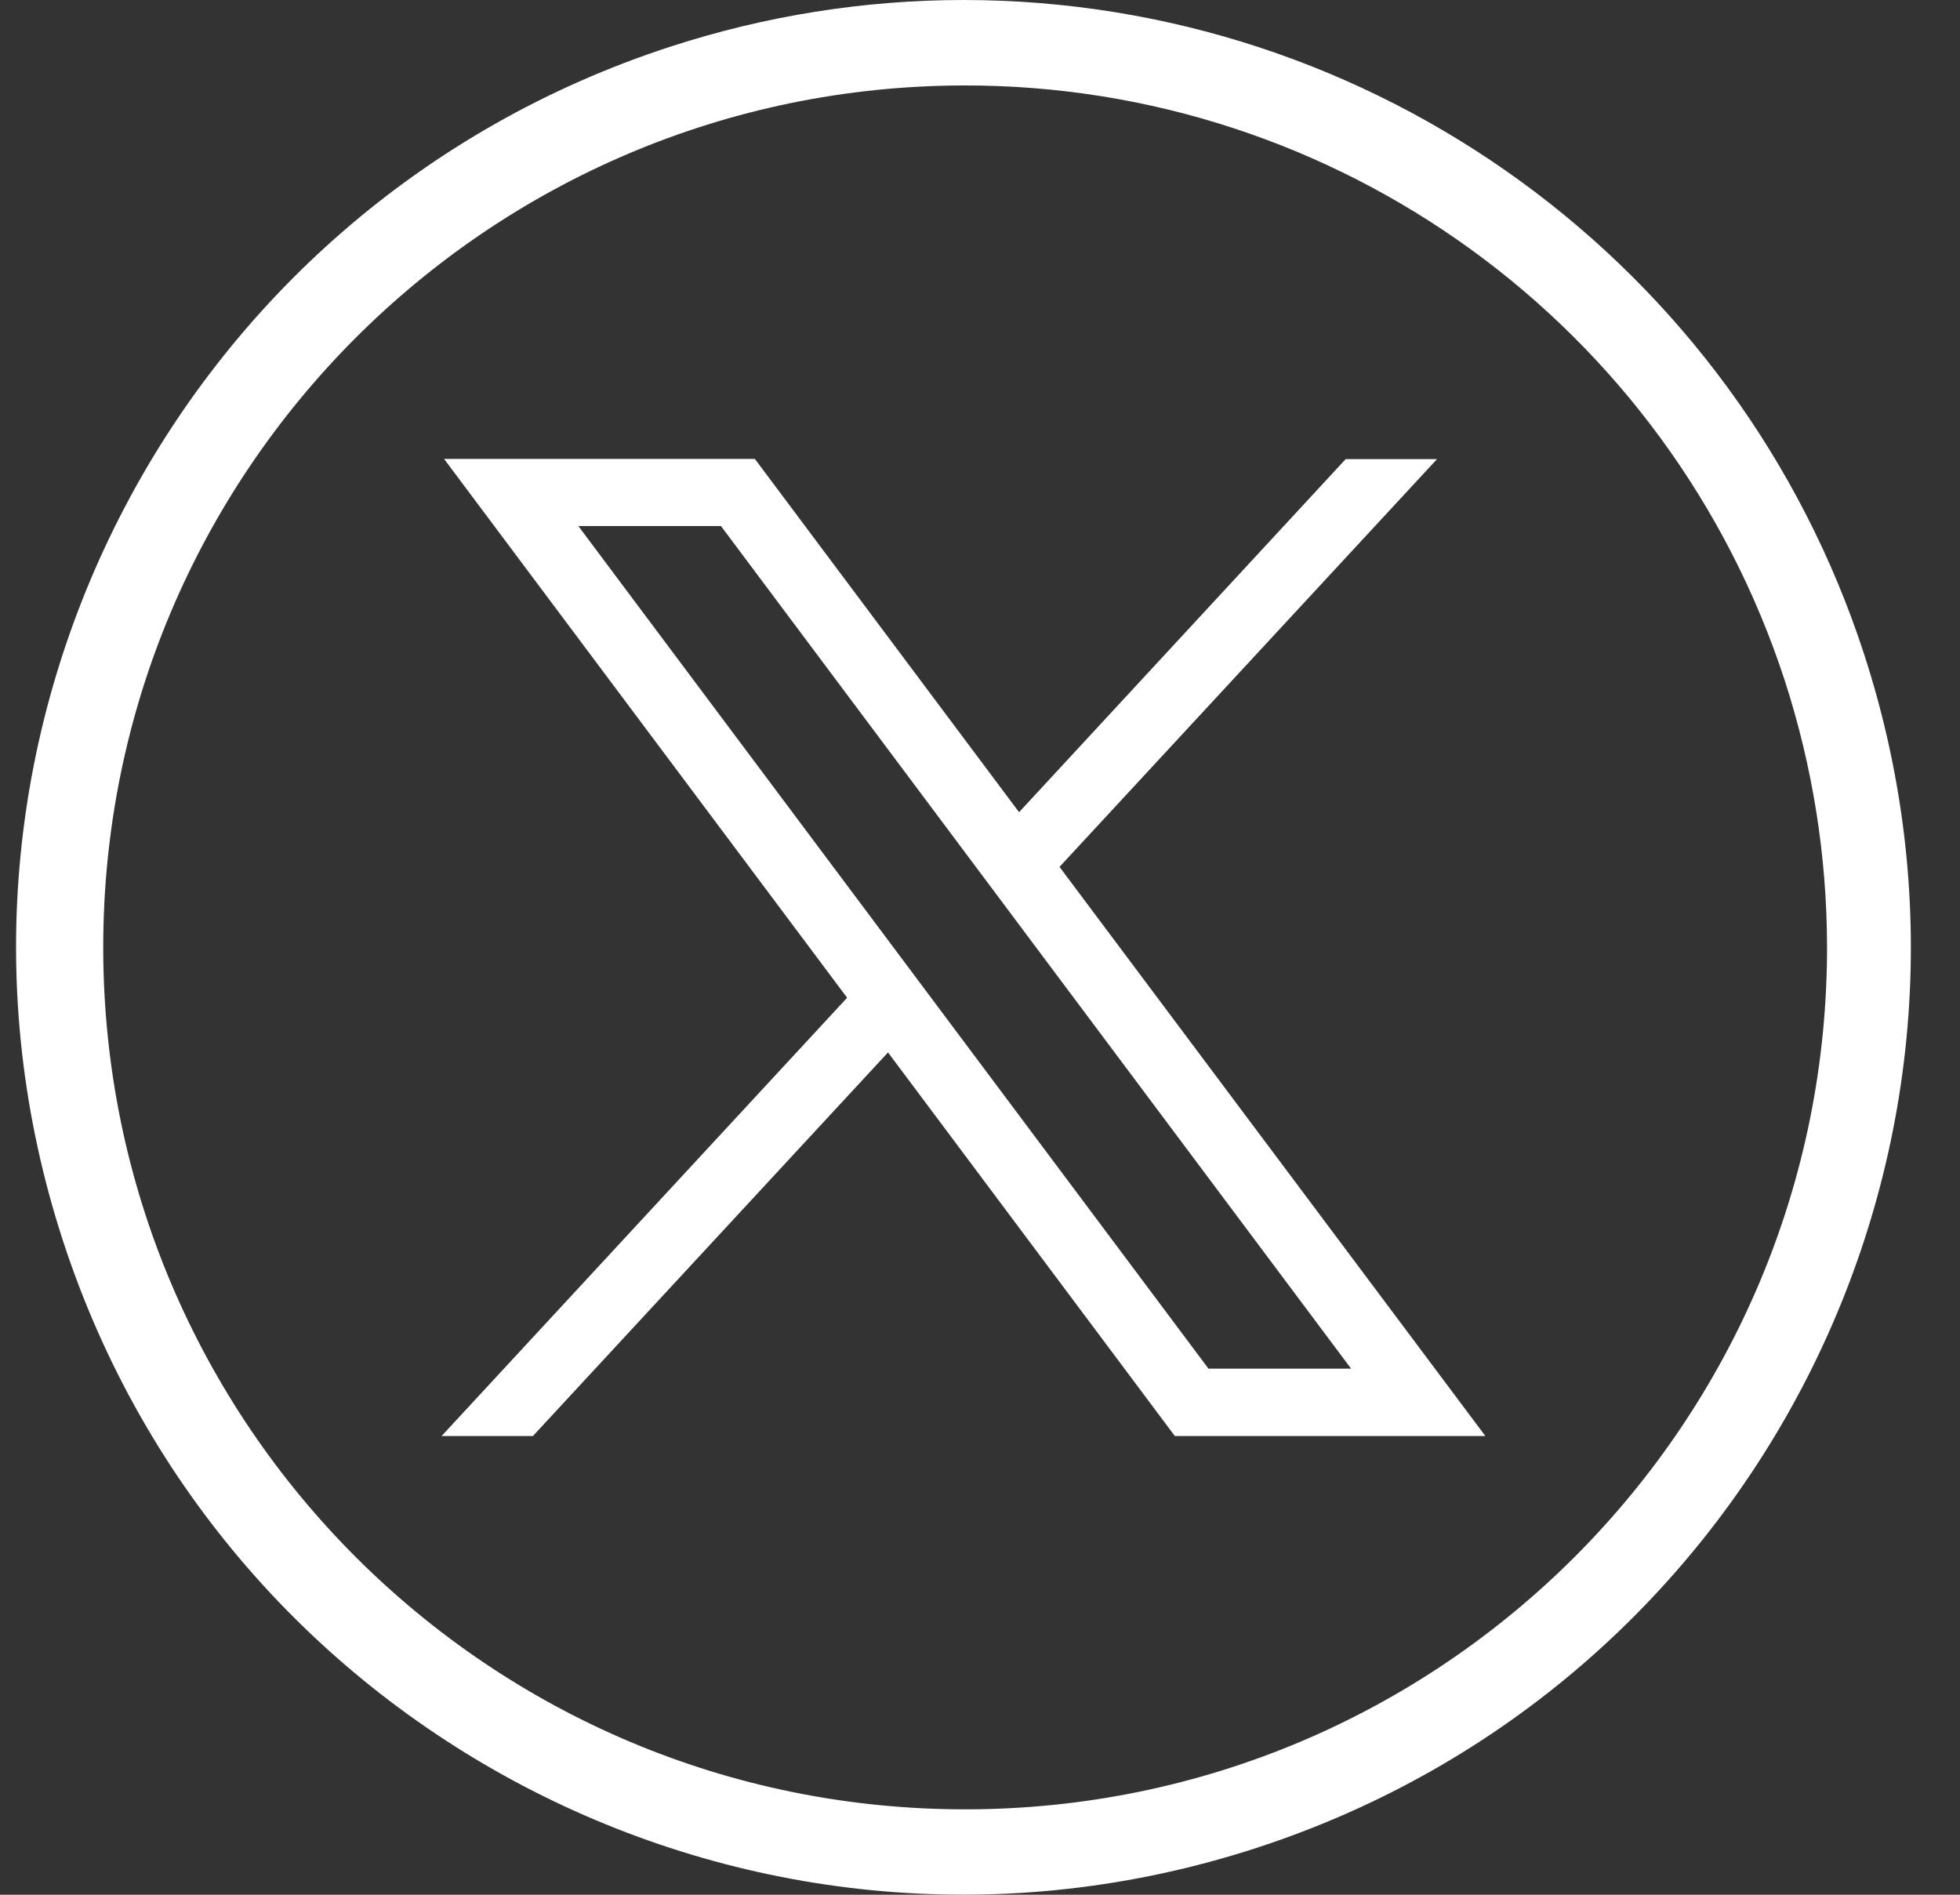 <svg width="30" height="29" viewBox="0 0 30 29" fill="none" xmlns="http://www.w3.org/2000/svg">
<rect x="0" y="0" width="30" height="29" fill="#333333" stroke="none"/>
<path d="M28.533 10.015C31.01 17.629 26.845 25.807 19.23 28.284C11.616 30.761 3.438 26.596 0.961 18.982C-1.516 11.368 2.649 3.19 10.264 0.713C11.713 0.242 13.228 0 14.75 0C21.029 0.003 26.592 4.044 28.533 10.015ZM14.754 1.308C7.468 1.318 1.57 7.23 1.58 14.519C1.591 21.808 7.503 27.703 14.792 27.693C22.078 27.682 27.976 21.77 27.965 14.481C27.962 13.101 27.744 11.731 27.319 10.42C25.547 4.978 20.472 1.297 14.754 1.308Z" fill="white"/>
<path d="M6.797 7.024L12.966 15.271L6.759 21.979H8.157L13.592 16.108L17.982 21.979H22.735L16.217 13.268L21.995 7.027H20.597L15.598 12.431L11.554 7.024H6.797ZM8.852 8.051H11.035L20.68 20.948H18.497L8.852 8.051Z" fill="white"/>
</svg>
